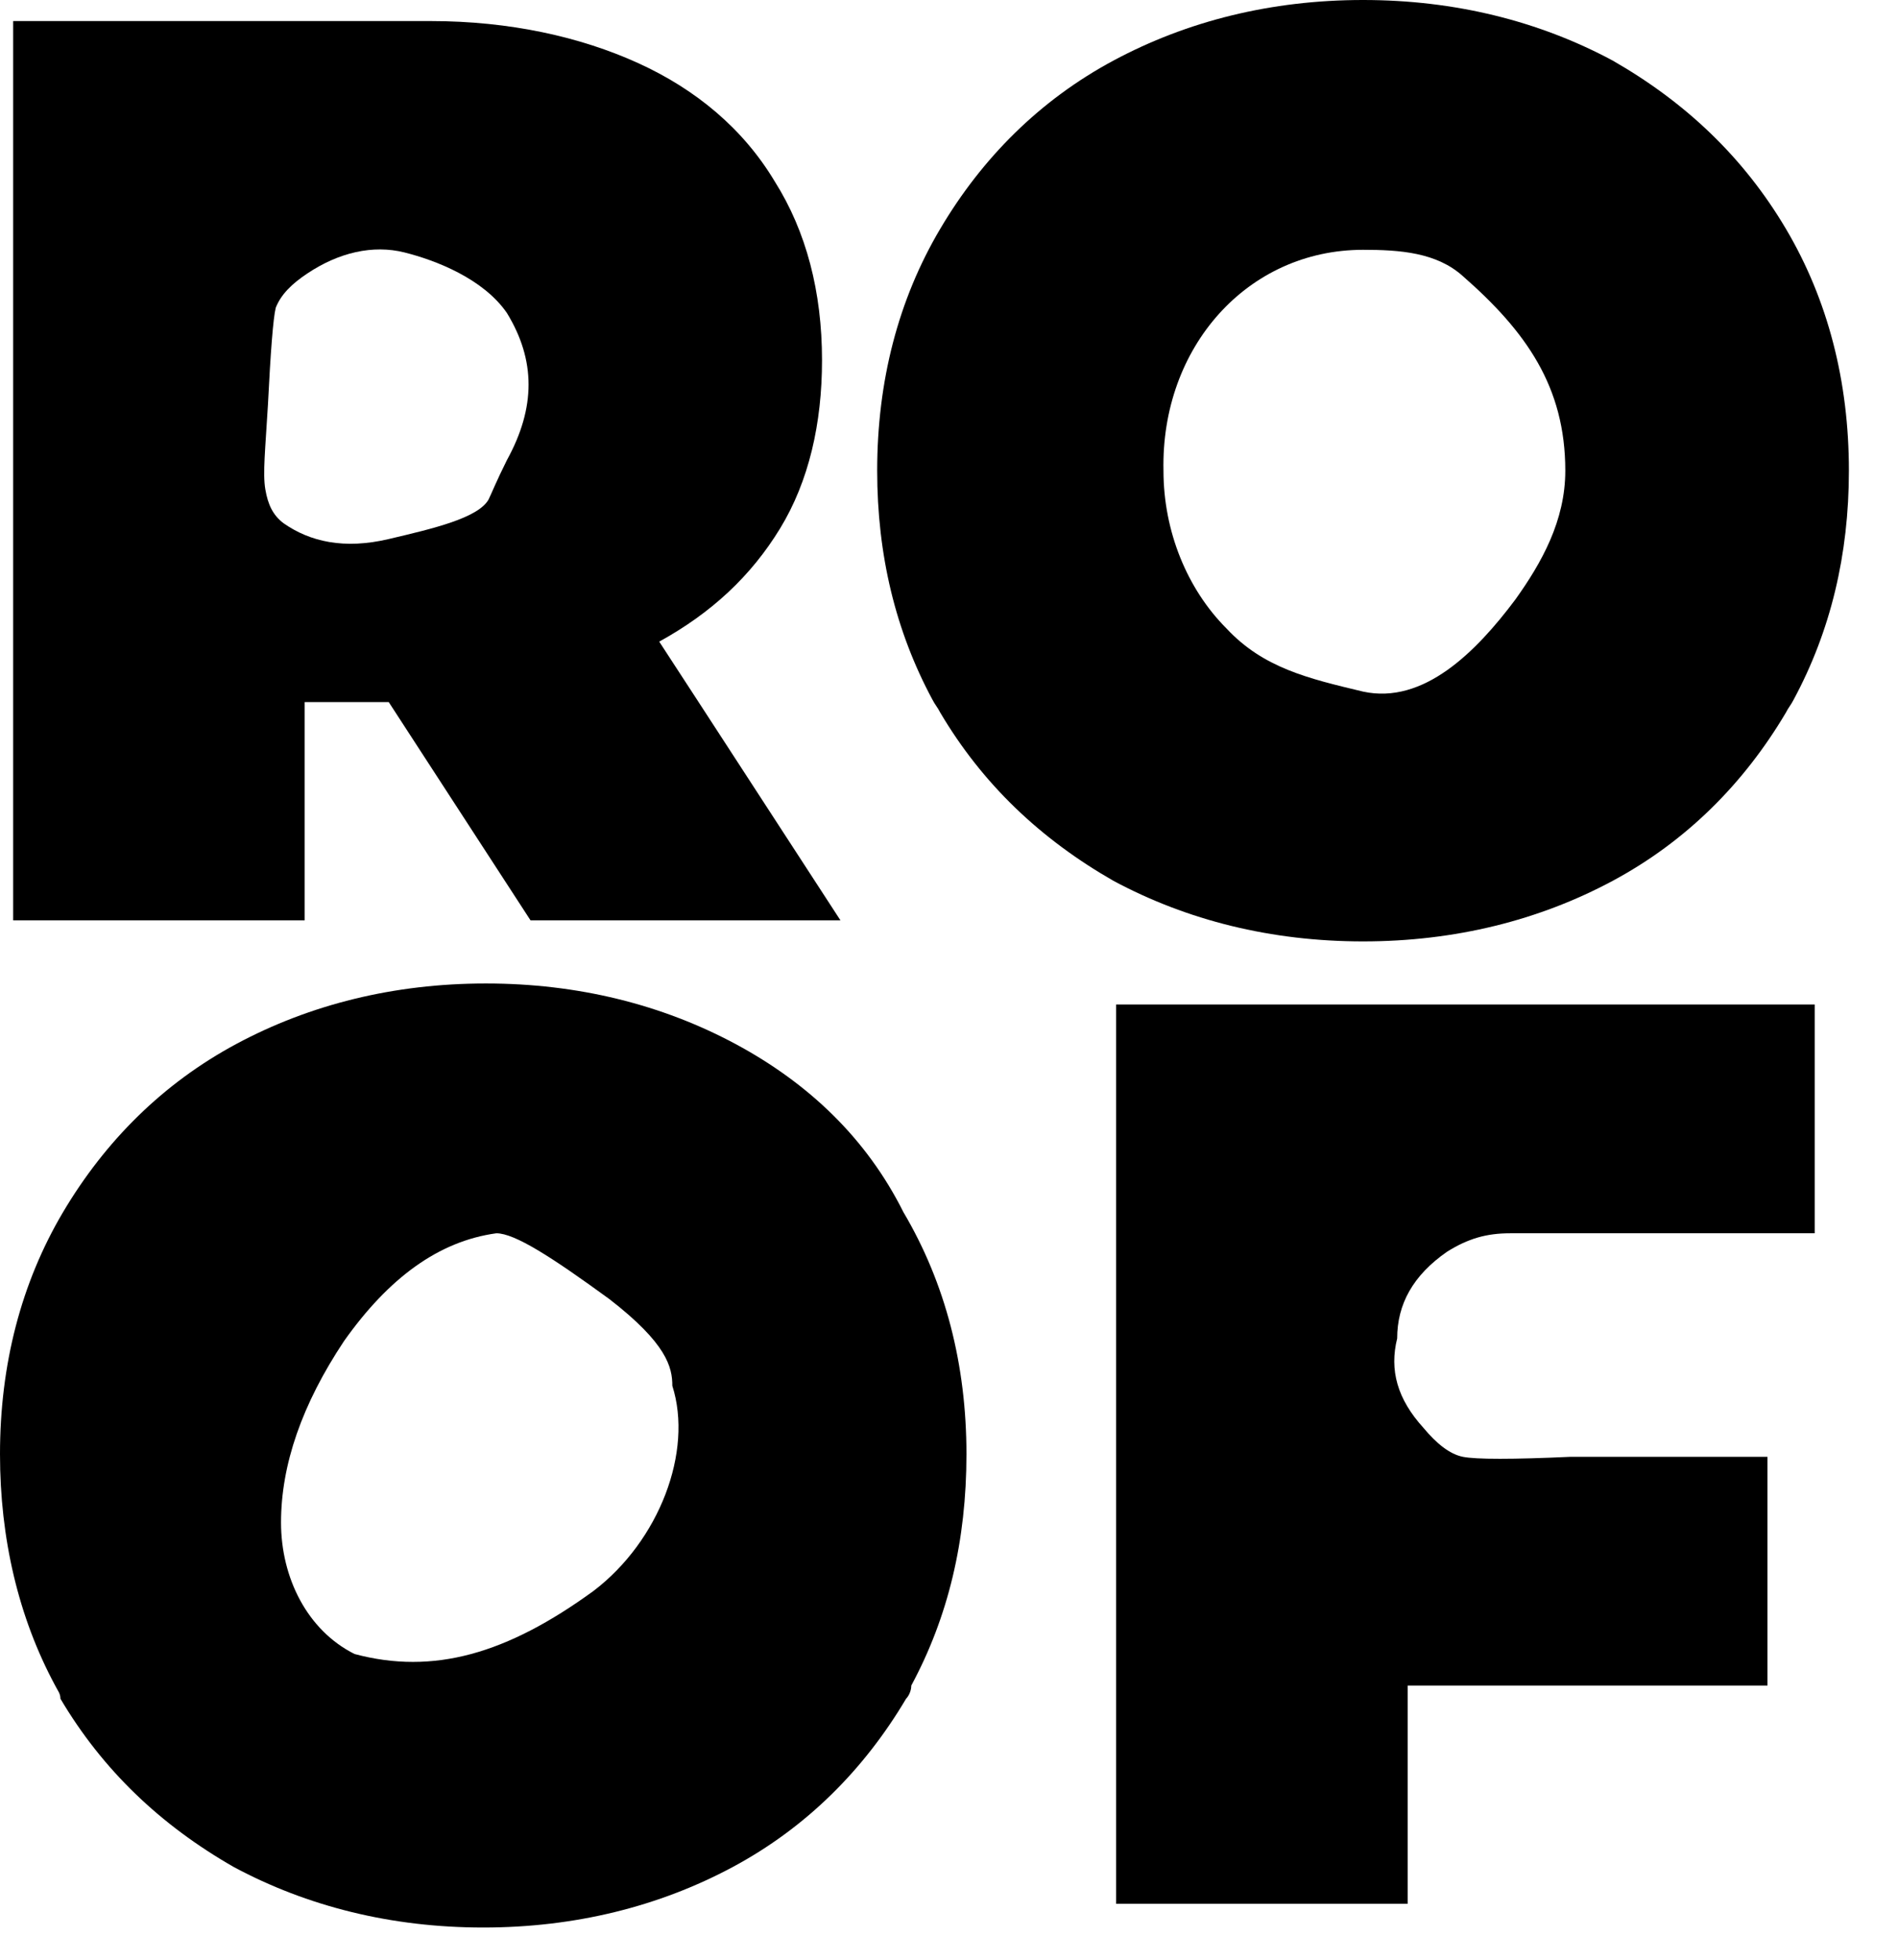<svg width="31" height="32" viewBox="0 0 31 32" fill="none" xmlns="http://www.w3.org/2000/svg">
<path d="M10.767 10.477C11.625 10.005 12.268 9.403 12.74 8.631C13.212 7.858 13.426 6.913 13.426 5.883C13.426 4.766 13.169 3.779 12.654 2.963C12.14 2.104 11.367 1.46 10.424 1.031C9.48 0.601 8.322 0.344 7.035 0.344H0.215V11.464V15.028H4.976V11.464H6.349L8.665 15.028H13.727L11.41 11.464L10.767 10.477ZM6.349 8.802C5.62 8.974 5.062 8.845 4.633 8.545C4.461 8.416 4.376 8.244 4.333 7.987C4.29 7.729 4.333 7.342 4.376 6.612C4.419 5.754 4.461 5.196 4.504 5.024C4.59 4.809 4.762 4.637 5.019 4.466C5.534 4.122 6.091 3.993 6.606 4.122C7.121 4.251 7.893 4.551 8.279 5.11C8.751 5.883 8.751 6.655 8.279 7.514C8.107 7.858 8.022 8.072 7.979 8.158C7.807 8.459 7.078 8.631 6.349 8.802Z" fill="black"/>
<path d="M26.338 0.988C25.137 0.344 23.764 0 22.263 0C20.761 0 19.389 0.344 18.188 0.988C16.987 1.632 16.043 2.576 15.357 3.736C14.67 4.895 14.327 6.226 14.327 7.686C14.327 9.06 14.627 10.305 15.228 11.422C15.271 11.507 15.314 11.55 15.357 11.636C16.043 12.796 16.987 13.697 18.188 14.384C19.389 15.028 20.761 15.372 22.263 15.372C23.764 15.372 25.137 15.028 26.338 14.384C27.539 13.74 28.482 12.796 29.169 11.636C29.212 11.55 29.255 11.507 29.297 11.422C29.898 10.305 30.198 9.06 30.198 7.686C30.198 6.226 29.855 4.895 29.169 3.736C28.482 2.576 27.539 1.675 26.338 0.988ZM22.263 4.079C22.863 4.079 23.464 4.122 23.893 4.509C24.922 5.41 25.566 6.312 25.566 7.686C25.566 8.502 25.18 9.189 24.75 9.79C24.107 10.649 23.249 11.507 22.263 11.293C21.362 11.078 20.633 10.906 20.032 10.262C19.389 9.618 19.003 8.674 19.003 7.686C18.96 5.668 20.375 4.079 22.263 4.079Z" fill="black"/>
<path d="M12.011 17.046C10.809 16.402 9.437 16.059 7.936 16.059C6.434 16.059 5.062 16.402 3.861 17.046C2.659 17.691 1.716 18.635 1.029 19.794C0.343 20.954 0 22.285 0 23.745C0 25.119 0.3 26.407 0.901 27.523C0.944 27.609 0.987 27.652 0.987 27.738C1.673 28.897 2.617 29.799 3.818 30.486C5.019 31.13 6.391 31.474 7.893 31.474C9.394 31.474 10.767 31.13 11.968 30.486C13.169 29.842 14.112 28.897 14.799 27.738C14.842 27.695 14.884 27.609 14.884 27.523C15.485 26.407 15.785 25.162 15.785 23.745C15.785 22.285 15.442 20.954 14.756 19.794C14.155 18.592 13.212 17.691 12.011 17.046ZM5.619 21.898C6.348 20.868 7.163 20.267 8.107 20.138C8.407 20.138 9.008 20.524 9.952 21.212C10.895 21.941 10.981 22.328 10.981 22.628C11.324 23.702 10.767 25.162 9.694 25.978C8.279 27.008 7.078 27.352 5.791 27.008C5.019 26.622 4.59 25.763 4.59 24.861C4.59 23.917 4.933 22.929 5.619 21.898Z" fill="black"/>
<path d="M23.635 20.439C23.978 20.224 24.279 20.138 24.665 20.138C24.708 20.138 24.75 20.138 24.793 20.138H25.265H29.64V16.402H18.23V27.523V31.087H22.992V27.523H28.868V23.788C28.868 23.788 26.252 23.788 25.651 23.788C24.708 23.831 24.107 23.831 23.893 23.788C23.678 23.745 23.464 23.573 23.249 23.315C22.82 22.843 22.692 22.371 22.82 21.855C22.82 21.297 23.078 20.825 23.635 20.439Z" fill="black"/>
</svg>
